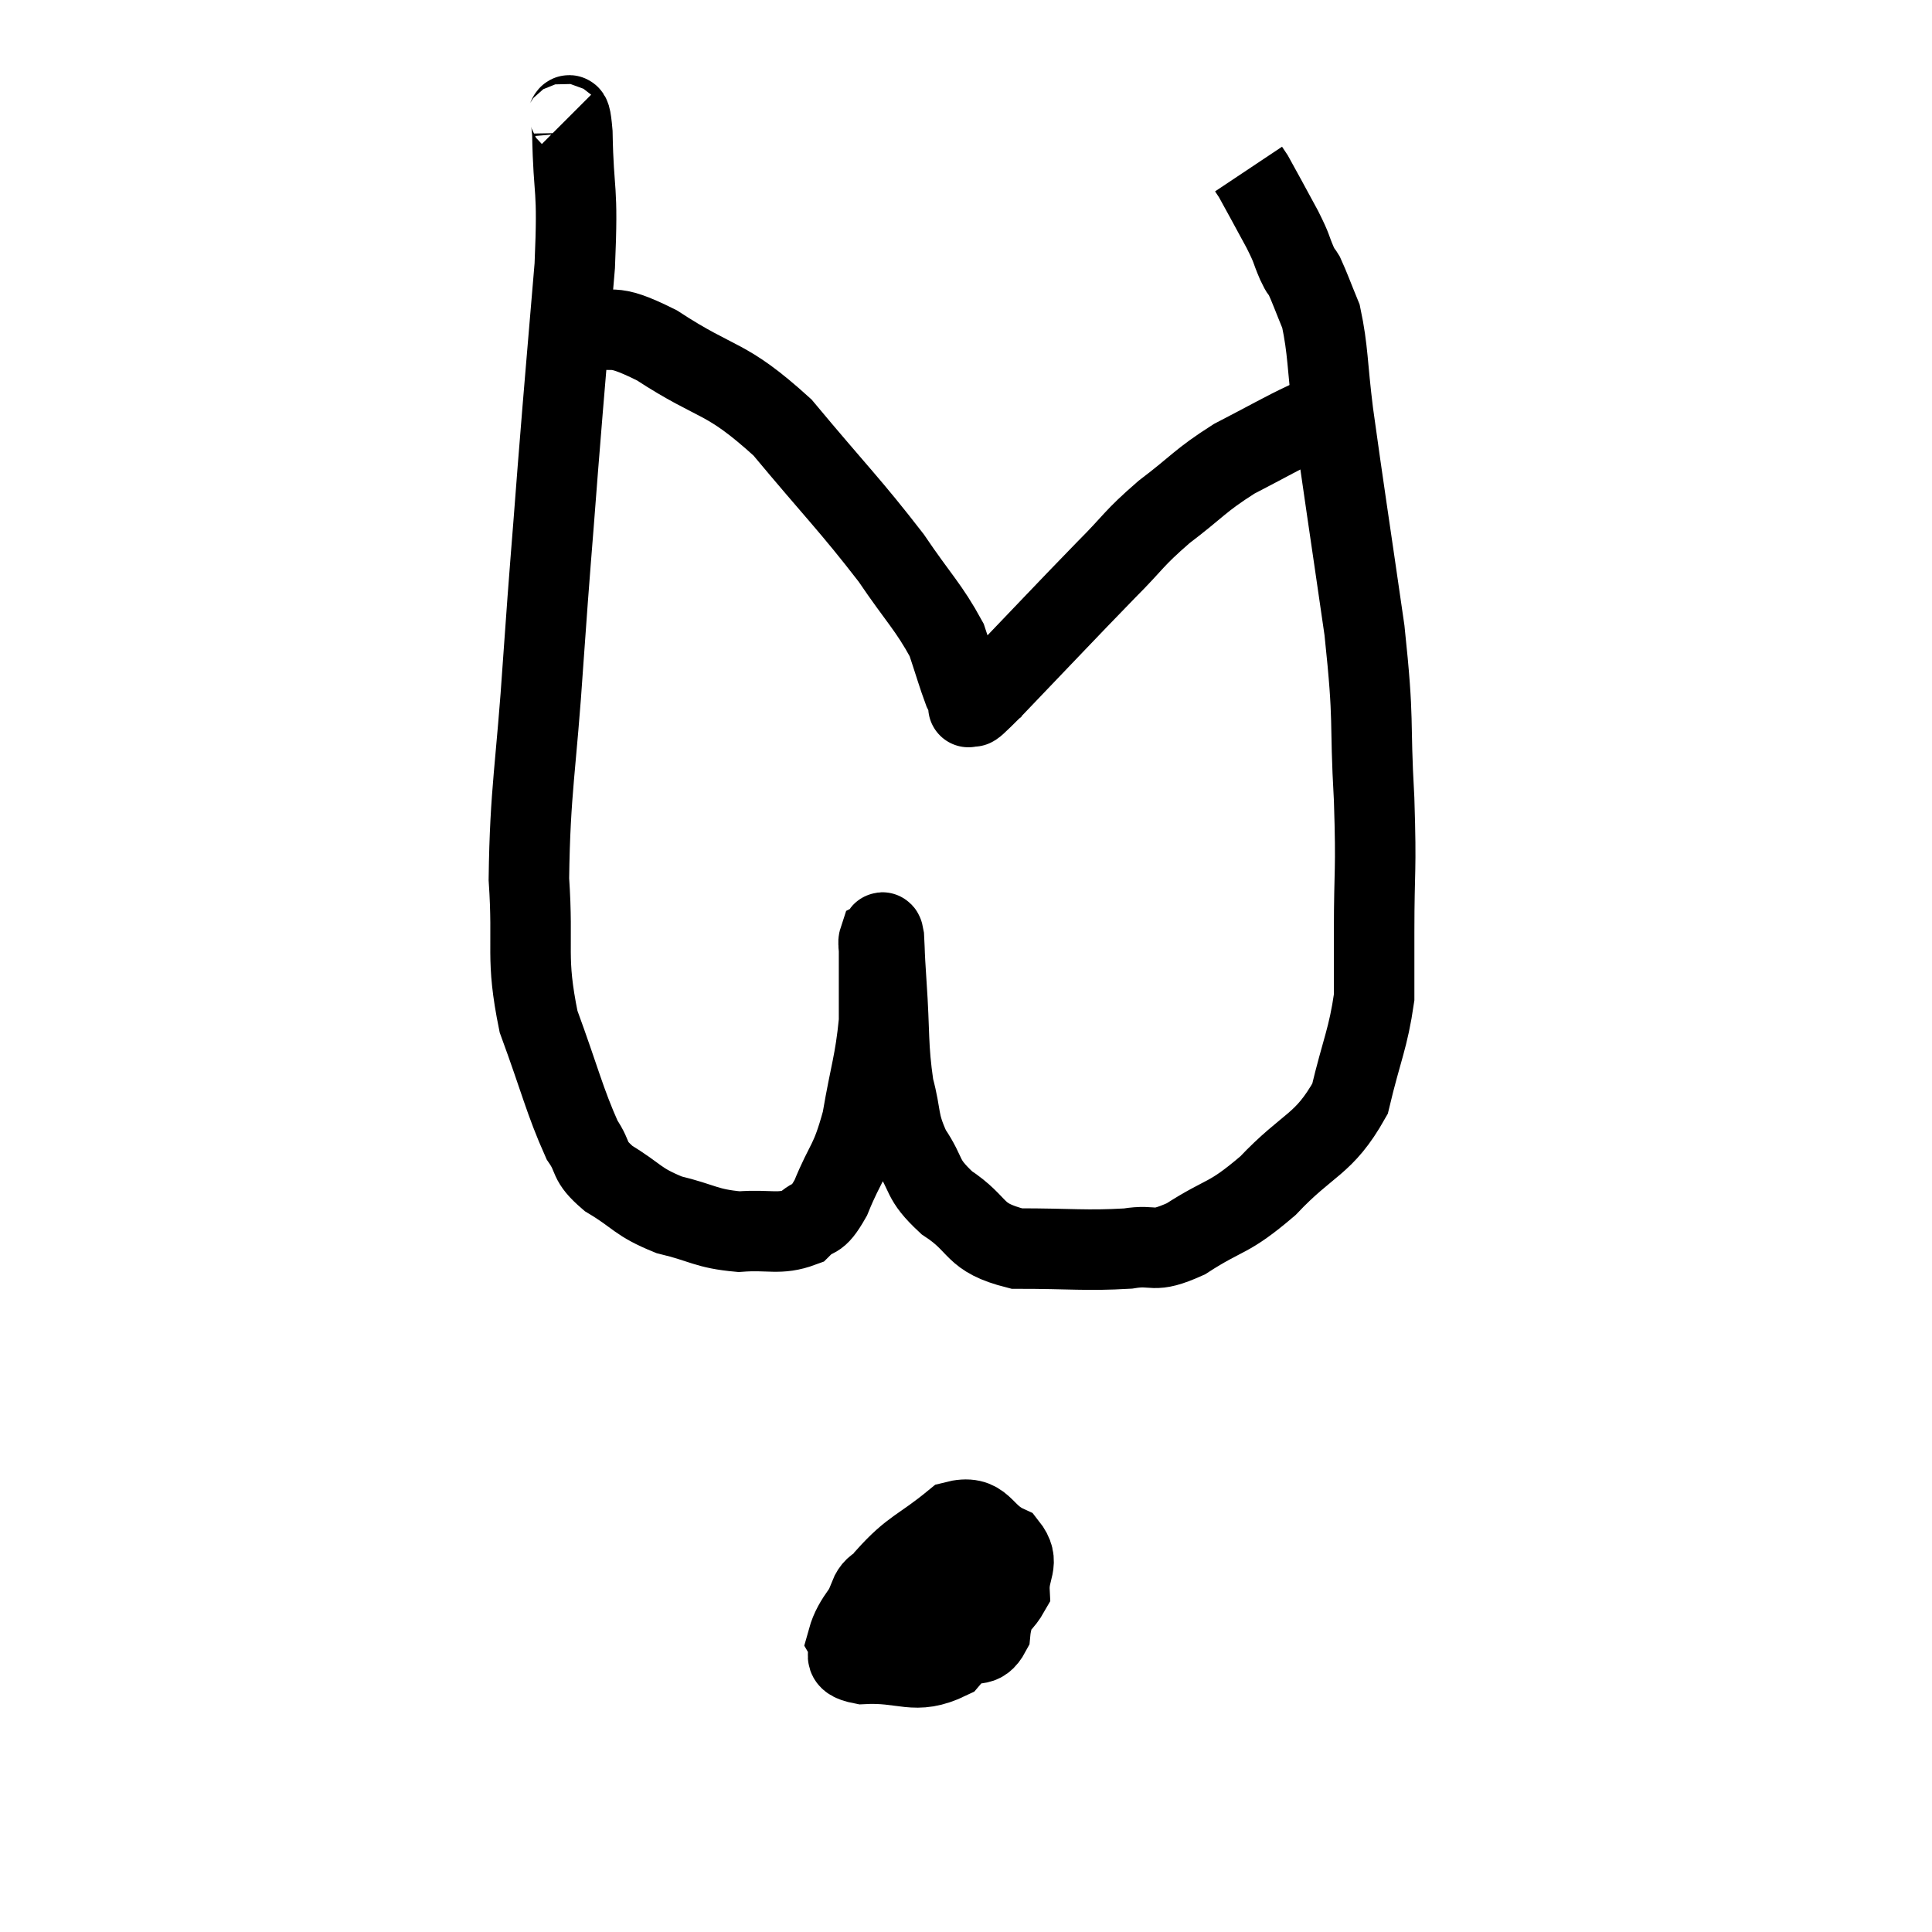<svg width="48" height="48" viewBox="0 0 48 48" xmlns="http://www.w3.org/2000/svg"><path d="M 13.98 3.06 C 14.1 3.18, 14.145 2.415, 14.22 3.3 C 14.25 4.95, 14.37 4.515, 14.28 6.6 C 14.07 9.12, 14.055 9.195, 13.86 11.64 C 13.68 14.01, 13.68 13.83, 13.5 16.38 C 13.32 19.11, 13.17 19.59, 13.14 21.84 C 13.26 23.61, 13.05 23.76, 13.38 25.38 C 13.92 26.85, 14.025 27.345, 14.46 28.32 C 14.79 28.8, 14.58 28.815, 15.12 29.28 C 15.87 29.73, 15.81 29.85, 16.62 30.18 C 17.49 30.39, 17.535 30.525, 18.36 30.6 C 19.14 30.54, 19.35 30.69, 19.92 30.48 C 20.28 30.12, 20.265 30.42, 20.64 29.76 C 21.03 28.8, 21.12 28.935, 21.42 27.84 C 21.63 26.61, 21.735 26.43, 21.84 25.38 C 21.84 24.51, 21.84 24.15, 21.84 23.64 C 21.84 23.49, 21.81 23.43, 21.84 23.34 C 21.9 23.31, 21.915 23.01, 21.96 23.28 C 21.99 23.85, 21.96 23.49, 22.02 24.42 C 22.11 25.71, 22.05 25.965, 22.2 27 C 22.41 27.78, 22.29 27.84, 22.62 28.56 C 23.07 29.22, 22.86 29.265, 23.52 29.88 C 24.39 30.45, 24.135 30.735, 25.26 31.02 C 26.64 31.02, 26.97 31.08, 28.02 31.02 C 28.74 30.9, 28.59 31.17, 29.46 30.78 C 30.48 30.12, 30.48 30.33, 31.5 29.46 C 32.52 28.38, 32.88 28.47, 33.54 27.3 C 33.84 26.04, 33.99 25.815, 34.14 24.78 C 34.14 23.97, 34.14 24.39, 34.14 23.16 C 34.14 21.51, 34.2 21.735, 34.14 19.86 C 34.02 17.76, 34.155 18.06, 33.9 15.66 C 33.51 12.96, 33.39 12.21, 33.12 10.26 C 32.97 9.06, 33 8.715, 32.82 7.86 C 32.61 7.35, 32.55 7.17, 32.4 6.84 C 32.31 6.69, 32.355 6.825, 32.22 6.54 C 32.04 6.12, 32.13 6.24, 31.86 5.7 C 31.5 5.04, 31.35 4.755, 31.14 4.38 L 31.02 4.2" fill="none" stroke="black" stroke-width="2"></path><path d="M 14.4 8.1 C 15.36 8.34, 15.06 7.95, 16.32 8.58 C 17.88 9.6, 17.985 9.3, 19.44 10.62 C 20.79 12.24, 21.12 12.54, 22.14 13.86 C 22.83 14.88, 23.07 15.075, 23.52 15.9 C 23.73 16.53, 23.79 16.755, 23.94 17.16 C 24.03 17.34, 24.075 17.43, 24.12 17.52 C 24.12 17.52, 23.985 17.625, 24.12 17.52 C 24.39 17.31, 23.82 17.94, 24.66 17.1 C 26.07 15.63, 26.415 15.255, 27.48 14.16 C 28.2 13.44, 28.125 13.41, 28.92 12.72 C 29.79 12.06, 29.79 11.955, 30.66 11.4 C 31.53 10.95, 31.89 10.74, 32.4 10.5 C 32.55 10.47, 32.445 10.485, 32.7 10.44 C 33.06 10.38, 33.24 10.35, 33.42 10.32 C 33.42 10.32, 33.42 10.32, 33.42 10.32 L 33.42 10.32" fill="none" stroke="black" stroke-width="2"></path><path d="M 22.38 39.12 C 21.99 39.39, 21.75 39.285, 21.6 39.66 C 21.69 40.14, 21.24 40.38, 21.78 40.62 C 22.77 40.62, 22.935 40.89, 23.76 40.62 C 24.42 40.08, 24.765 40.095, 25.08 39.54 C 25.05 38.97, 25.365 38.835, 25.02 38.4 C 24.36 38.1, 24.45 37.605, 23.7 37.8 C 22.86 38.49, 22.68 38.445, 22.02 39.18 C 21.54 39.96, 21.21 40.2, 21.06 40.74 C 21.24 41.04, 20.79 41.22, 21.42 41.34 C 22.5 41.28, 22.71 41.64, 23.58 41.22 C 24.24 40.44, 24.57 40.32, 24.9 39.66 C 24.9 39.12, 24.99 38.91, 24.9 38.58 C 24.72 38.46, 24.915 38.31, 24.54 38.34 C 23.97 38.52, 23.715 38.235, 23.4 38.7 C 23.34 39.45, 23.175 39.645, 23.28 40.2 C 23.55 40.56, 23.49 40.83, 23.82 40.92 C 24.21 40.74, 24.375 40.98, 24.6 40.56 C 24.66 39.9, 25.005 39.72, 24.72 39.24 C 24.09 38.94, 24.03 38.595, 23.46 38.64 C 22.95 39.03, 22.77 38.985, 22.44 39.42 L 22.14 40.38" fill="none" stroke="black" stroke-width="2"></path></svg>